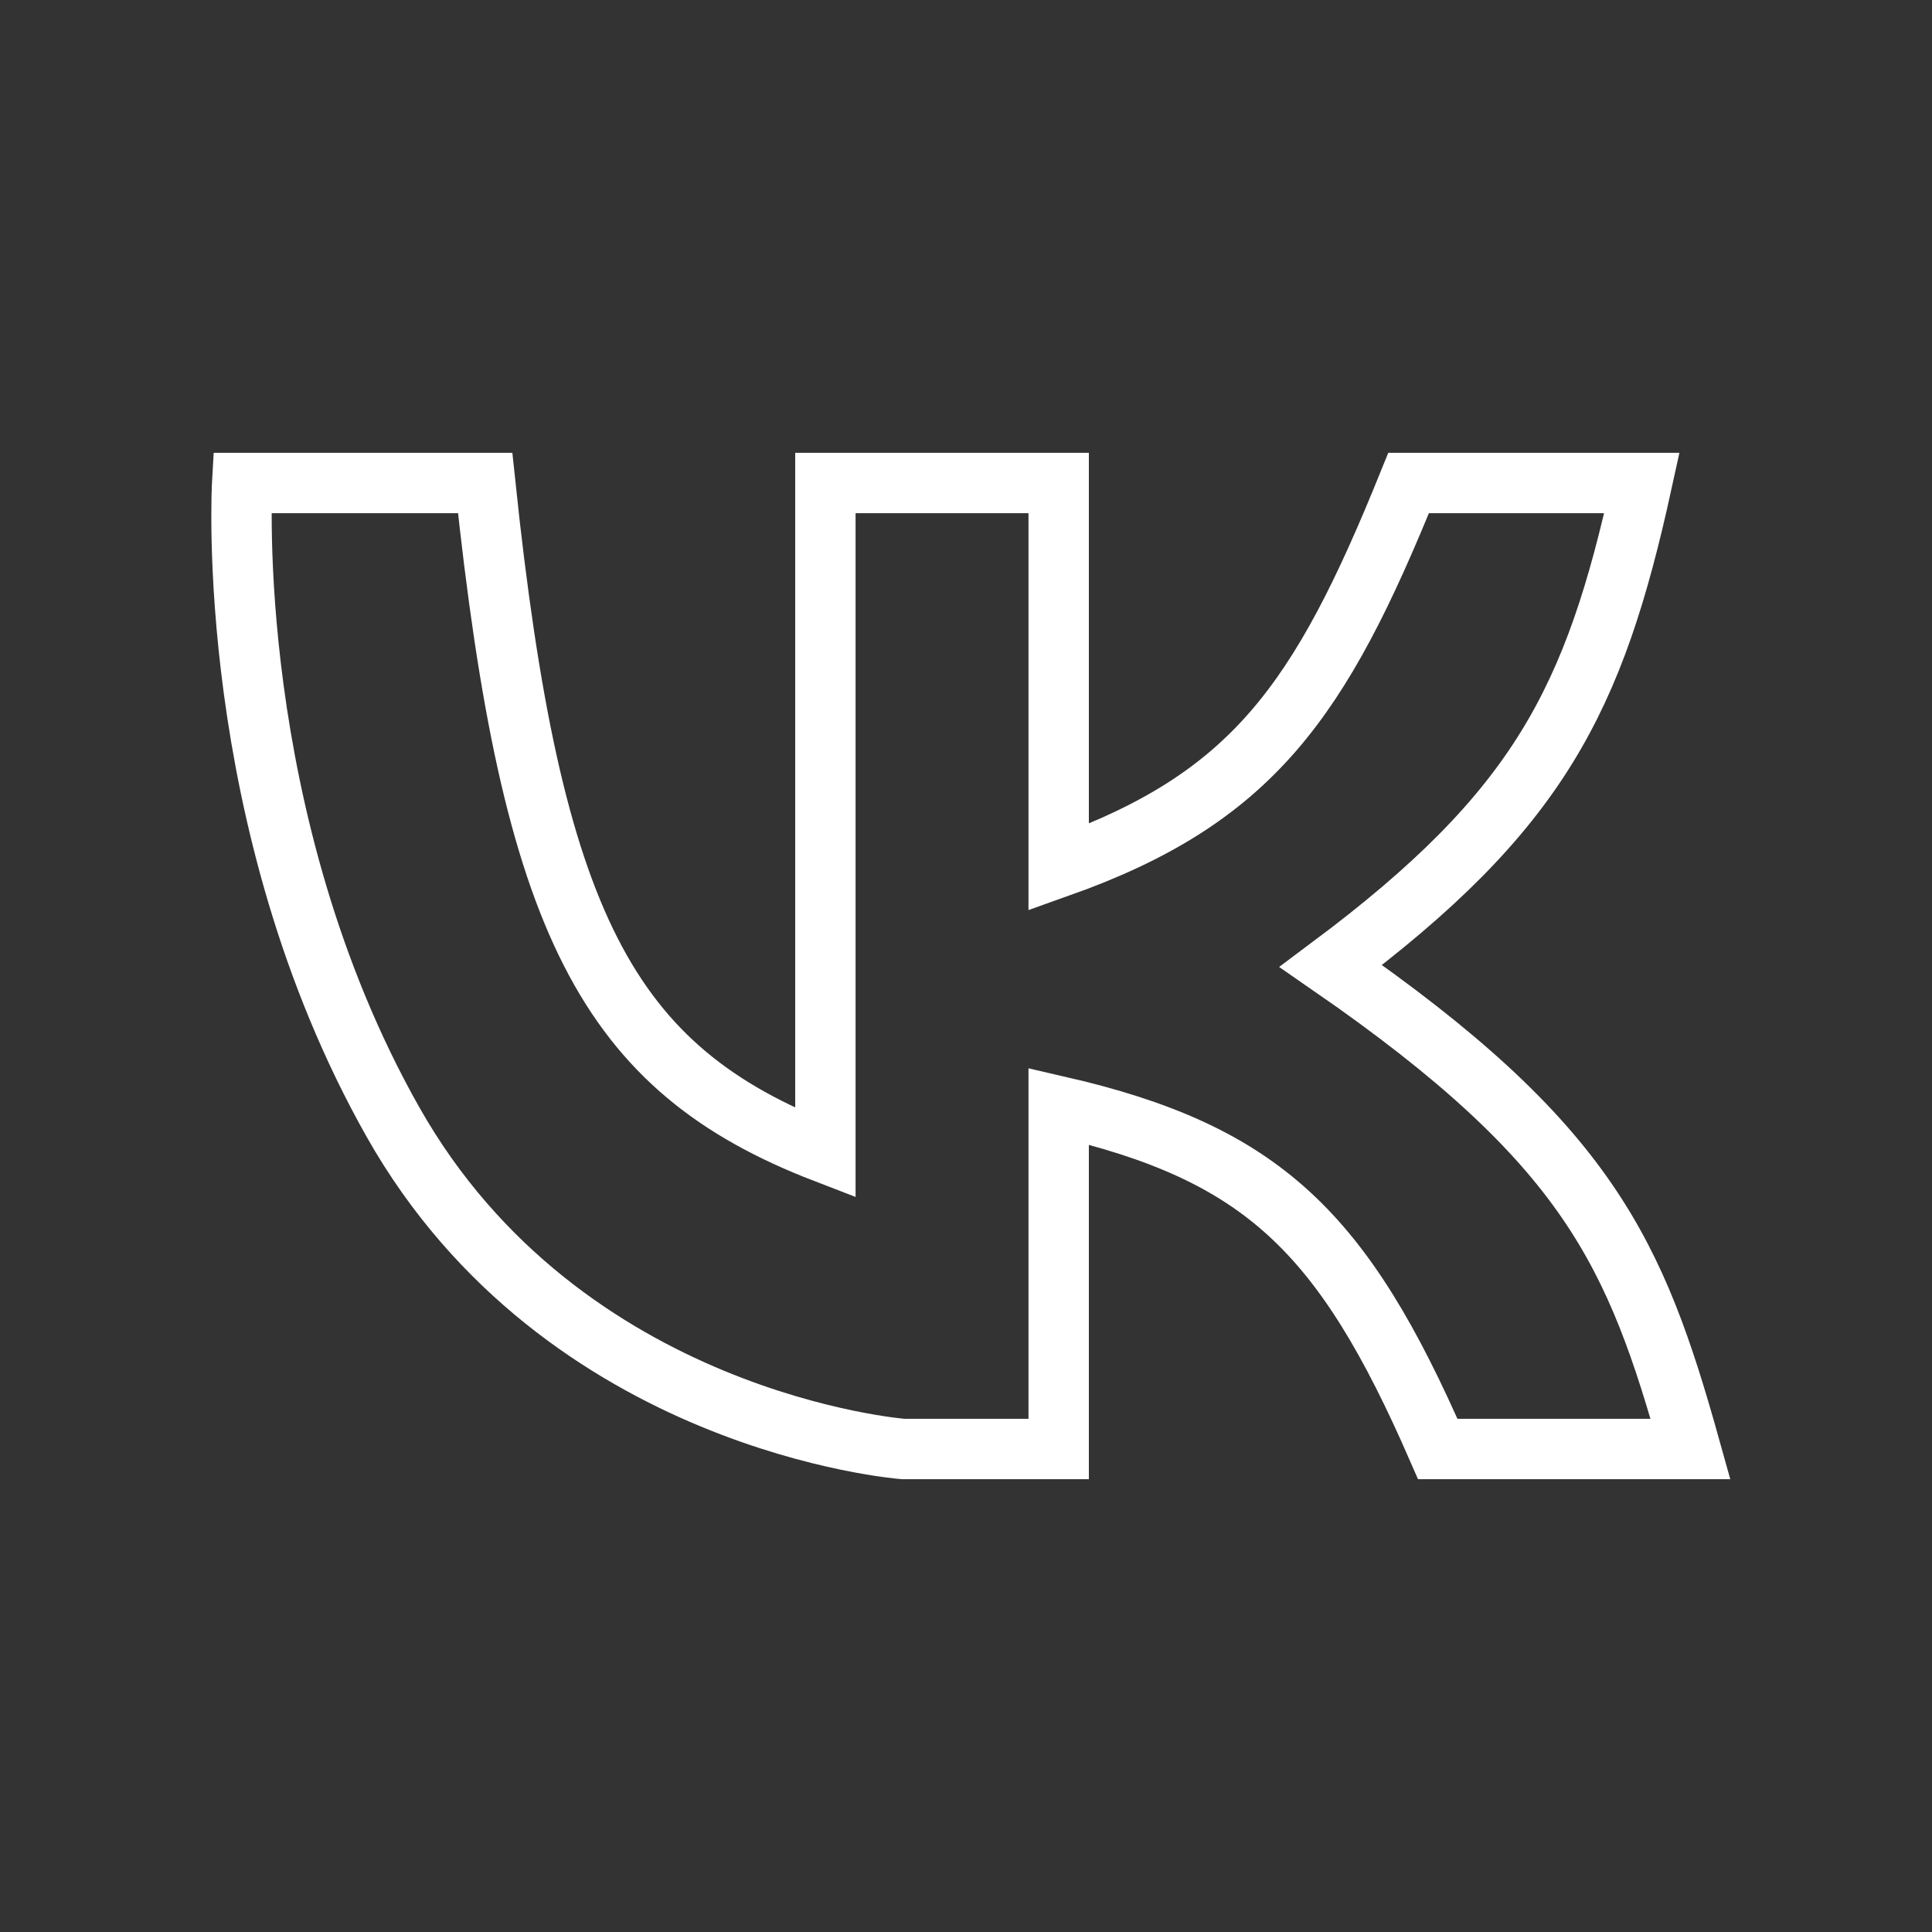 <svg width="128" height="128" viewBox="0 0 128 128" fill="none" xmlns="http://www.w3.org/2000/svg">
<rect x="0" y="0" width="128" height="128" fill="#333333" stroke="none"/>
<path d="M32.144 32H16.045C16.045 32 14.757 54.366 26.027 74.323C37.297 94.28 59.836 96 59.836 96H70.14V73.29C83.653 76.398 88.985 81.622 95.256 96H112C108.369 82.999 105.249 75.805 88.172 64C101.958 53.706 105.631 46.377 108.78 32H93.324C87.463 46.484 82.982 52.902 70.14 57.462V32H54.684V76.387C40.21 70.813 35.209 61.212 32.144 32Z" stroke="white" stroke-width="4"/>
</svg>
